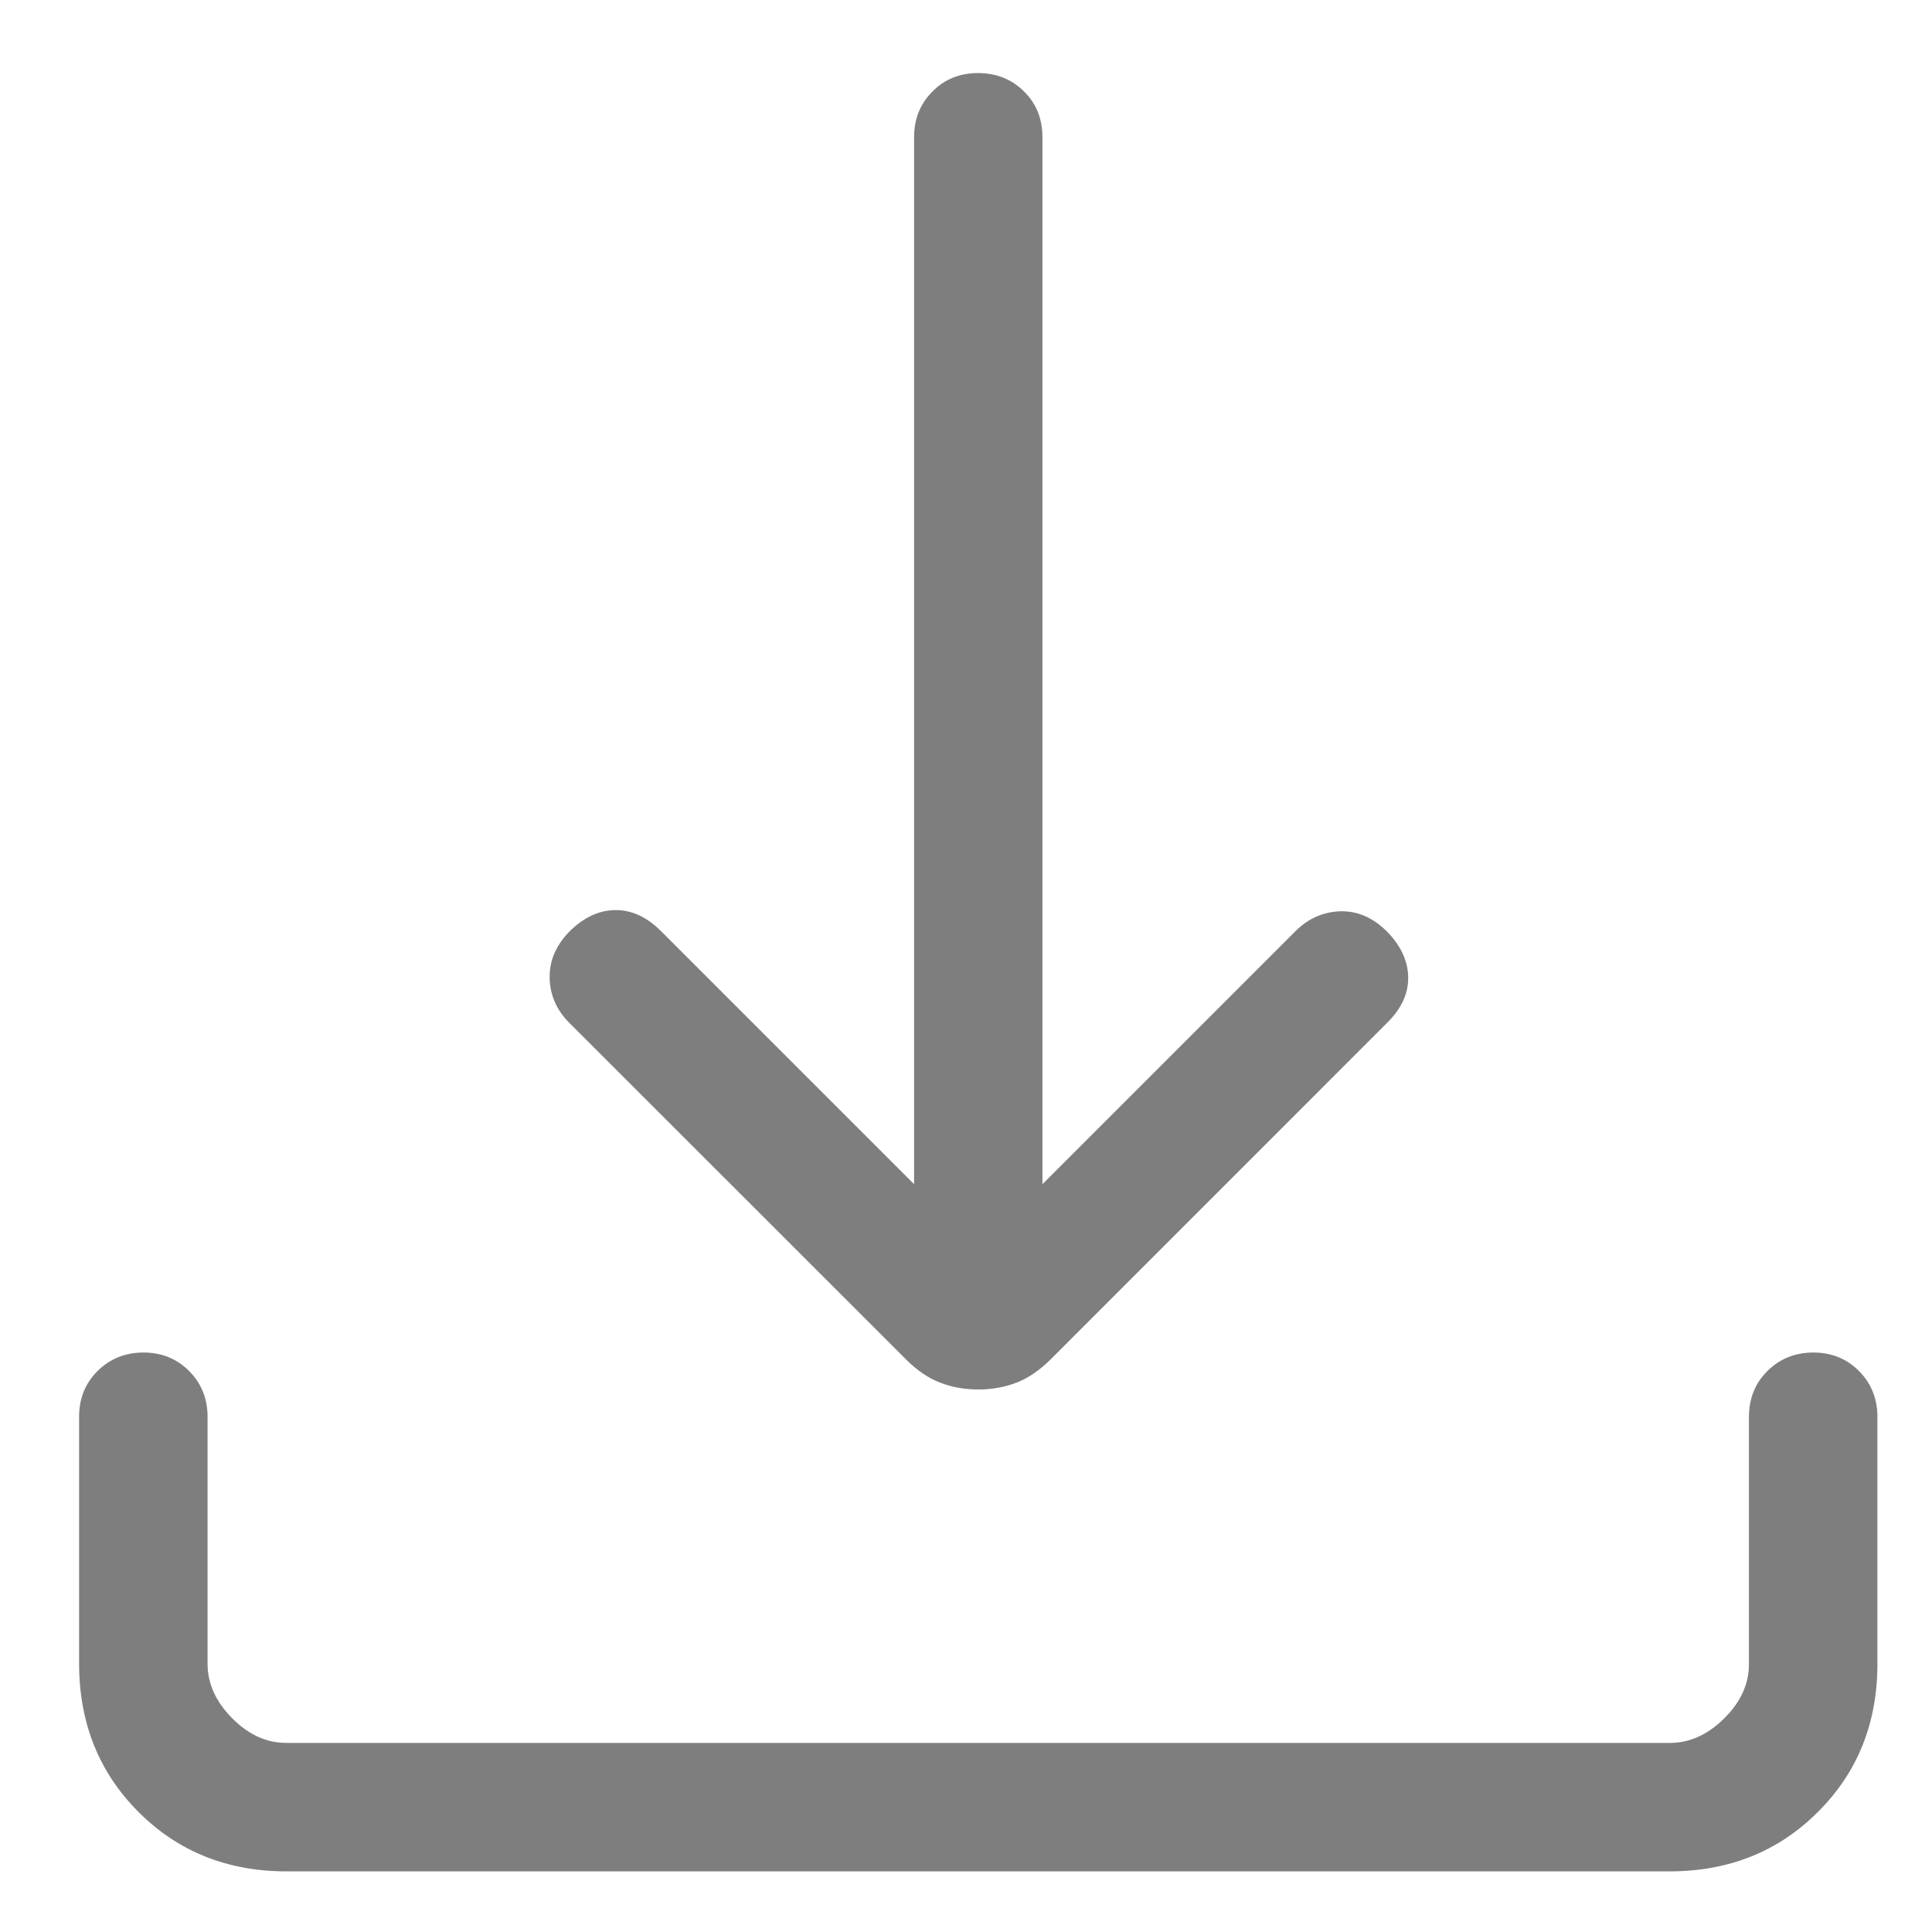 <svg width="16" height="16" viewBox="0 0 16 16" fill="none" xmlns="http://www.w3.org/2000/svg">
<path d="M8.102 11.507C7.987 11.507 7.882 11.488 7.785 11.45C7.687 11.413 7.593 11.348 7.5 11.255L4.713 8.469C4.61 8.365 4.556 8.243 4.552 8.103C4.548 7.962 4.601 7.834 4.713 7.717C4.831 7.599 4.958 7.539 5.093 7.537C5.229 7.535 5.356 7.593 5.473 7.71L7.57 9.807V1.137C7.57 0.986 7.62 0.86 7.722 0.758C7.823 0.655 7.95 0.605 8.102 0.605C8.253 0.606 8.38 0.657 8.481 0.758C8.583 0.858 8.633 0.985 8.633 1.137V9.807L10.73 7.71C10.834 7.607 10.957 7.552 11.099 7.547C11.242 7.543 11.371 7.599 11.489 7.717C11.602 7.834 11.66 7.959 11.662 8.093C11.664 8.227 11.607 8.352 11.489 8.469L8.703 11.256C8.61 11.348 8.516 11.413 8.419 11.45C8.322 11.488 8.216 11.507 8.102 11.507ZM2.374 15.498C1.884 15.498 1.475 15.334 1.148 15.007C0.82 14.679 0.656 14.27 0.655 13.779V11.733C0.655 11.582 0.706 11.456 0.807 11.355C0.909 11.253 1.035 11.202 1.187 11.201C1.339 11.201 1.465 11.252 1.567 11.355C1.668 11.457 1.719 11.584 1.719 11.733V13.779C1.719 13.943 1.787 14.093 1.923 14.23C2.059 14.367 2.209 14.435 2.373 14.434H13.83C13.993 14.434 14.143 14.366 14.28 14.23C14.417 14.094 14.485 13.944 14.484 13.779V11.733C14.484 11.582 14.535 11.456 14.636 11.355C14.738 11.253 14.864 11.202 15.016 11.201C15.168 11.201 15.294 11.252 15.396 11.355C15.497 11.457 15.548 11.584 15.548 11.733V13.779C15.548 14.269 15.384 14.678 15.056 15.005C14.729 15.333 14.319 15.497 13.829 15.498H2.374Z" fill="#7E7E7E"/>
</svg>
